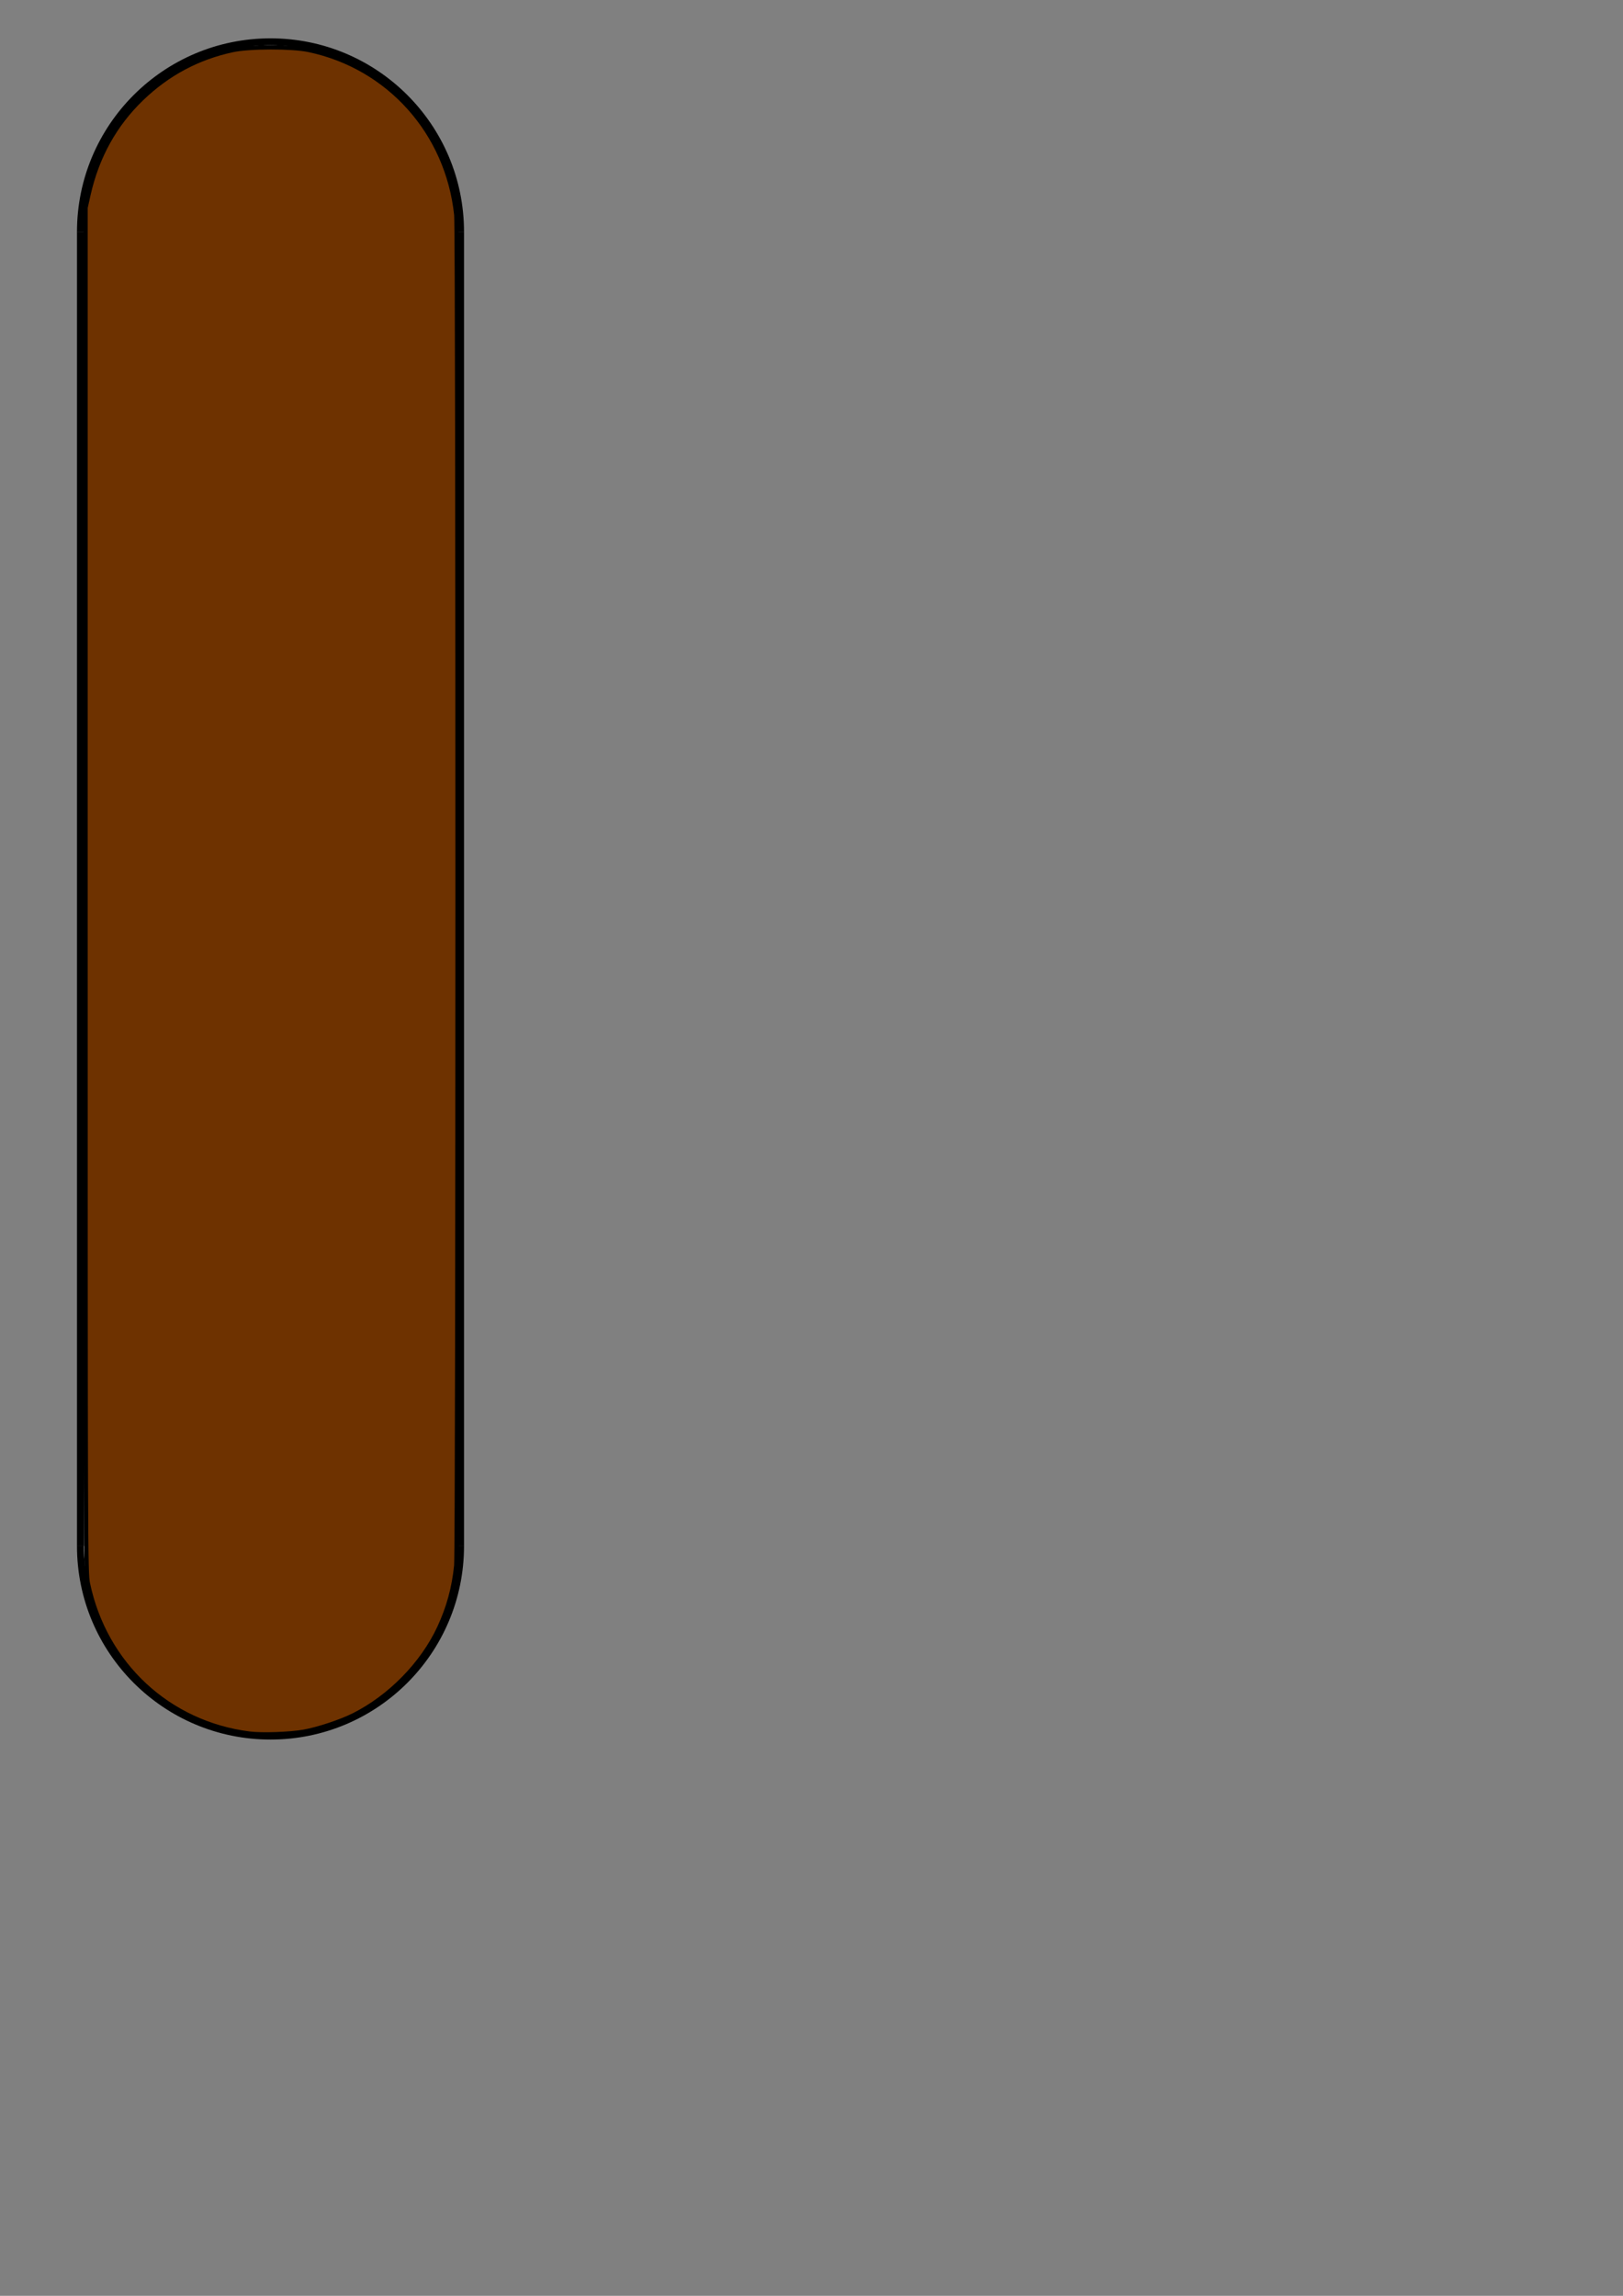 <?xml version="1.0" encoding="UTF-8" standalone="no"?>
<svg
   xmlns:dc="http://purl.org/dc/elements/1.1/"
   xmlns:cc="http://creativecommons.org/ns#"
   xmlns:rdf="http://www.w3.org/1999/02/22-rdf-syntax-ns#"
   xmlns:svg="http://www.w3.org/2000/svg"
   xmlns="http://www.w3.org/2000/svg"
   xmlns:sodipodi="http://sodipodi.sourceforge.net/DTD/sodipodi-0.dtd"
   xmlns:inkscape="http://www.inkscape.org/namespaces/inkscape"
   width="210mm"
   height="297mm"
   viewBox="0 0 210 297"
   version="1.1"
   id="svg8"
   sodipodi:docname="playerBulletBrown.svg"
   inkscape:version="1.0.2-2 (e86c870879, 2021-01-15)">
  <rect x="0" y="0" width="210" height="297" fill="#808080" stroke="none"/>
  <defs
     id="defs2" />
  <sodipodi:namedview
     id="base"
     pagecolor="#ffffff"
     bordercolor="#666666"
     borderopacity="1.0"
     inkscape:pageopacity="0.0"
     inkscape:pageshadow="2"
     inkscape:zoom="1.162324"
     inkscape:cx="73.472108"
     inkscape:cy="476.84042"
     inkscape:document-units="mm"
     inkscape:current-layer="layer1"
     inkscape:document-rotation="0"
     showgrid="false"
     inkscape:window-width="2560"
     inkscape:window-height="1377"
     inkscape:window-x="1072"
     inkscape:window-y="244"
     inkscape:window-maximized="1" />
  <g
     inkscape:label="Capa 1"
     inkscape:groupmode="layer"
     id="layer1">
    <path
       id="path889"
       style="fill:#ffffff;fill-rule:evenodd;stroke:#000000;stroke-width:0.9;stroke-linecap:butt;stroke-linejoin:round;stroke-miterlimit:3.3;stroke-dasharray:none"
       d="M 10.41,30 C 10.41,16.42 21.42,5.41 35,5.41 48.58,5.41 59.59,16.42 59.59,30"
       sodipodi:nodetypes="csc" />
    <path
       id="path889-5"
       style="fill:#ffffff;fill-rule:evenodd;stroke:#000000;stroke-width:0.9;stroke-linecap:butt;stroke-linejoin:round;stroke-miterlimit:3.3;stroke-dasharray:none"
       d="m 10.41,200 c 1e-6,13.58 11.009,24.59 24.59,24.59 13.58,0 24.59,-11.009 24.59,-24.59"
       sodipodi:nodetypes="csc" />
    <path
       style="fill:none;stroke:#000000;stroke-width:0.9;stroke-linecap:butt;stroke-linejoin:miter;stroke-opacity:1;stroke-miterlimit:4;stroke-dasharray:none"
       d="m 10.41,30 c -1e-6,170 -1e-6,170 -1e-6,170 v 0"
       id="path914" />
    <path
       style="fill:none;stroke:#000000;stroke-width:0.9;stroke-linecap:butt;stroke-linejoin:miter;stroke-miterlimit:4;stroke-dasharray:none;stroke-opacity:1"
       d="m 59.59,30 c -1e-6,170 -1e-6,170 -1e-6,170 v 0"
       id="path914-1" />
    <path
       style="fill:#6e3200;fill-opacity:1;fill-rule:evenodd;stroke:#000000;stroke-width:2.069;stroke-linecap:butt;stroke-linejoin:round;stroke-miterlimit:4;stroke-dasharray:none"
       d="M 121.843,846.295 C 82.299,841.328 51.192,812.44 42.935,773.017 41.82,767.692 41.789,758.421 41.789,434.467 V 101.392 l 1.414,-6.315 C 47.36,76.508 56.097,60.76 69.248,48.129 81.894,35.982 96.52,28.161 113.447,24.494 c 8.285,-1.795 29.013,-1.837 37.356,-0.076 39.047,8.243 67.737,40.322 71.966,80.469 0.848,8.052 0.829,650.968 -0.02,659.397 -1.094,10.862 -3.717,20.456 -8.279,30.285 -8.161,17.579 -24.025,33.804 -41.783,42.732 -6.256,3.145 -17.5,6.87 -24.435,8.094 -6.766,1.194 -20.379,1.658 -26.409,0.901 z"
       id="path950"
       transform="scale(0.265)" />
  </g>
</svg>

